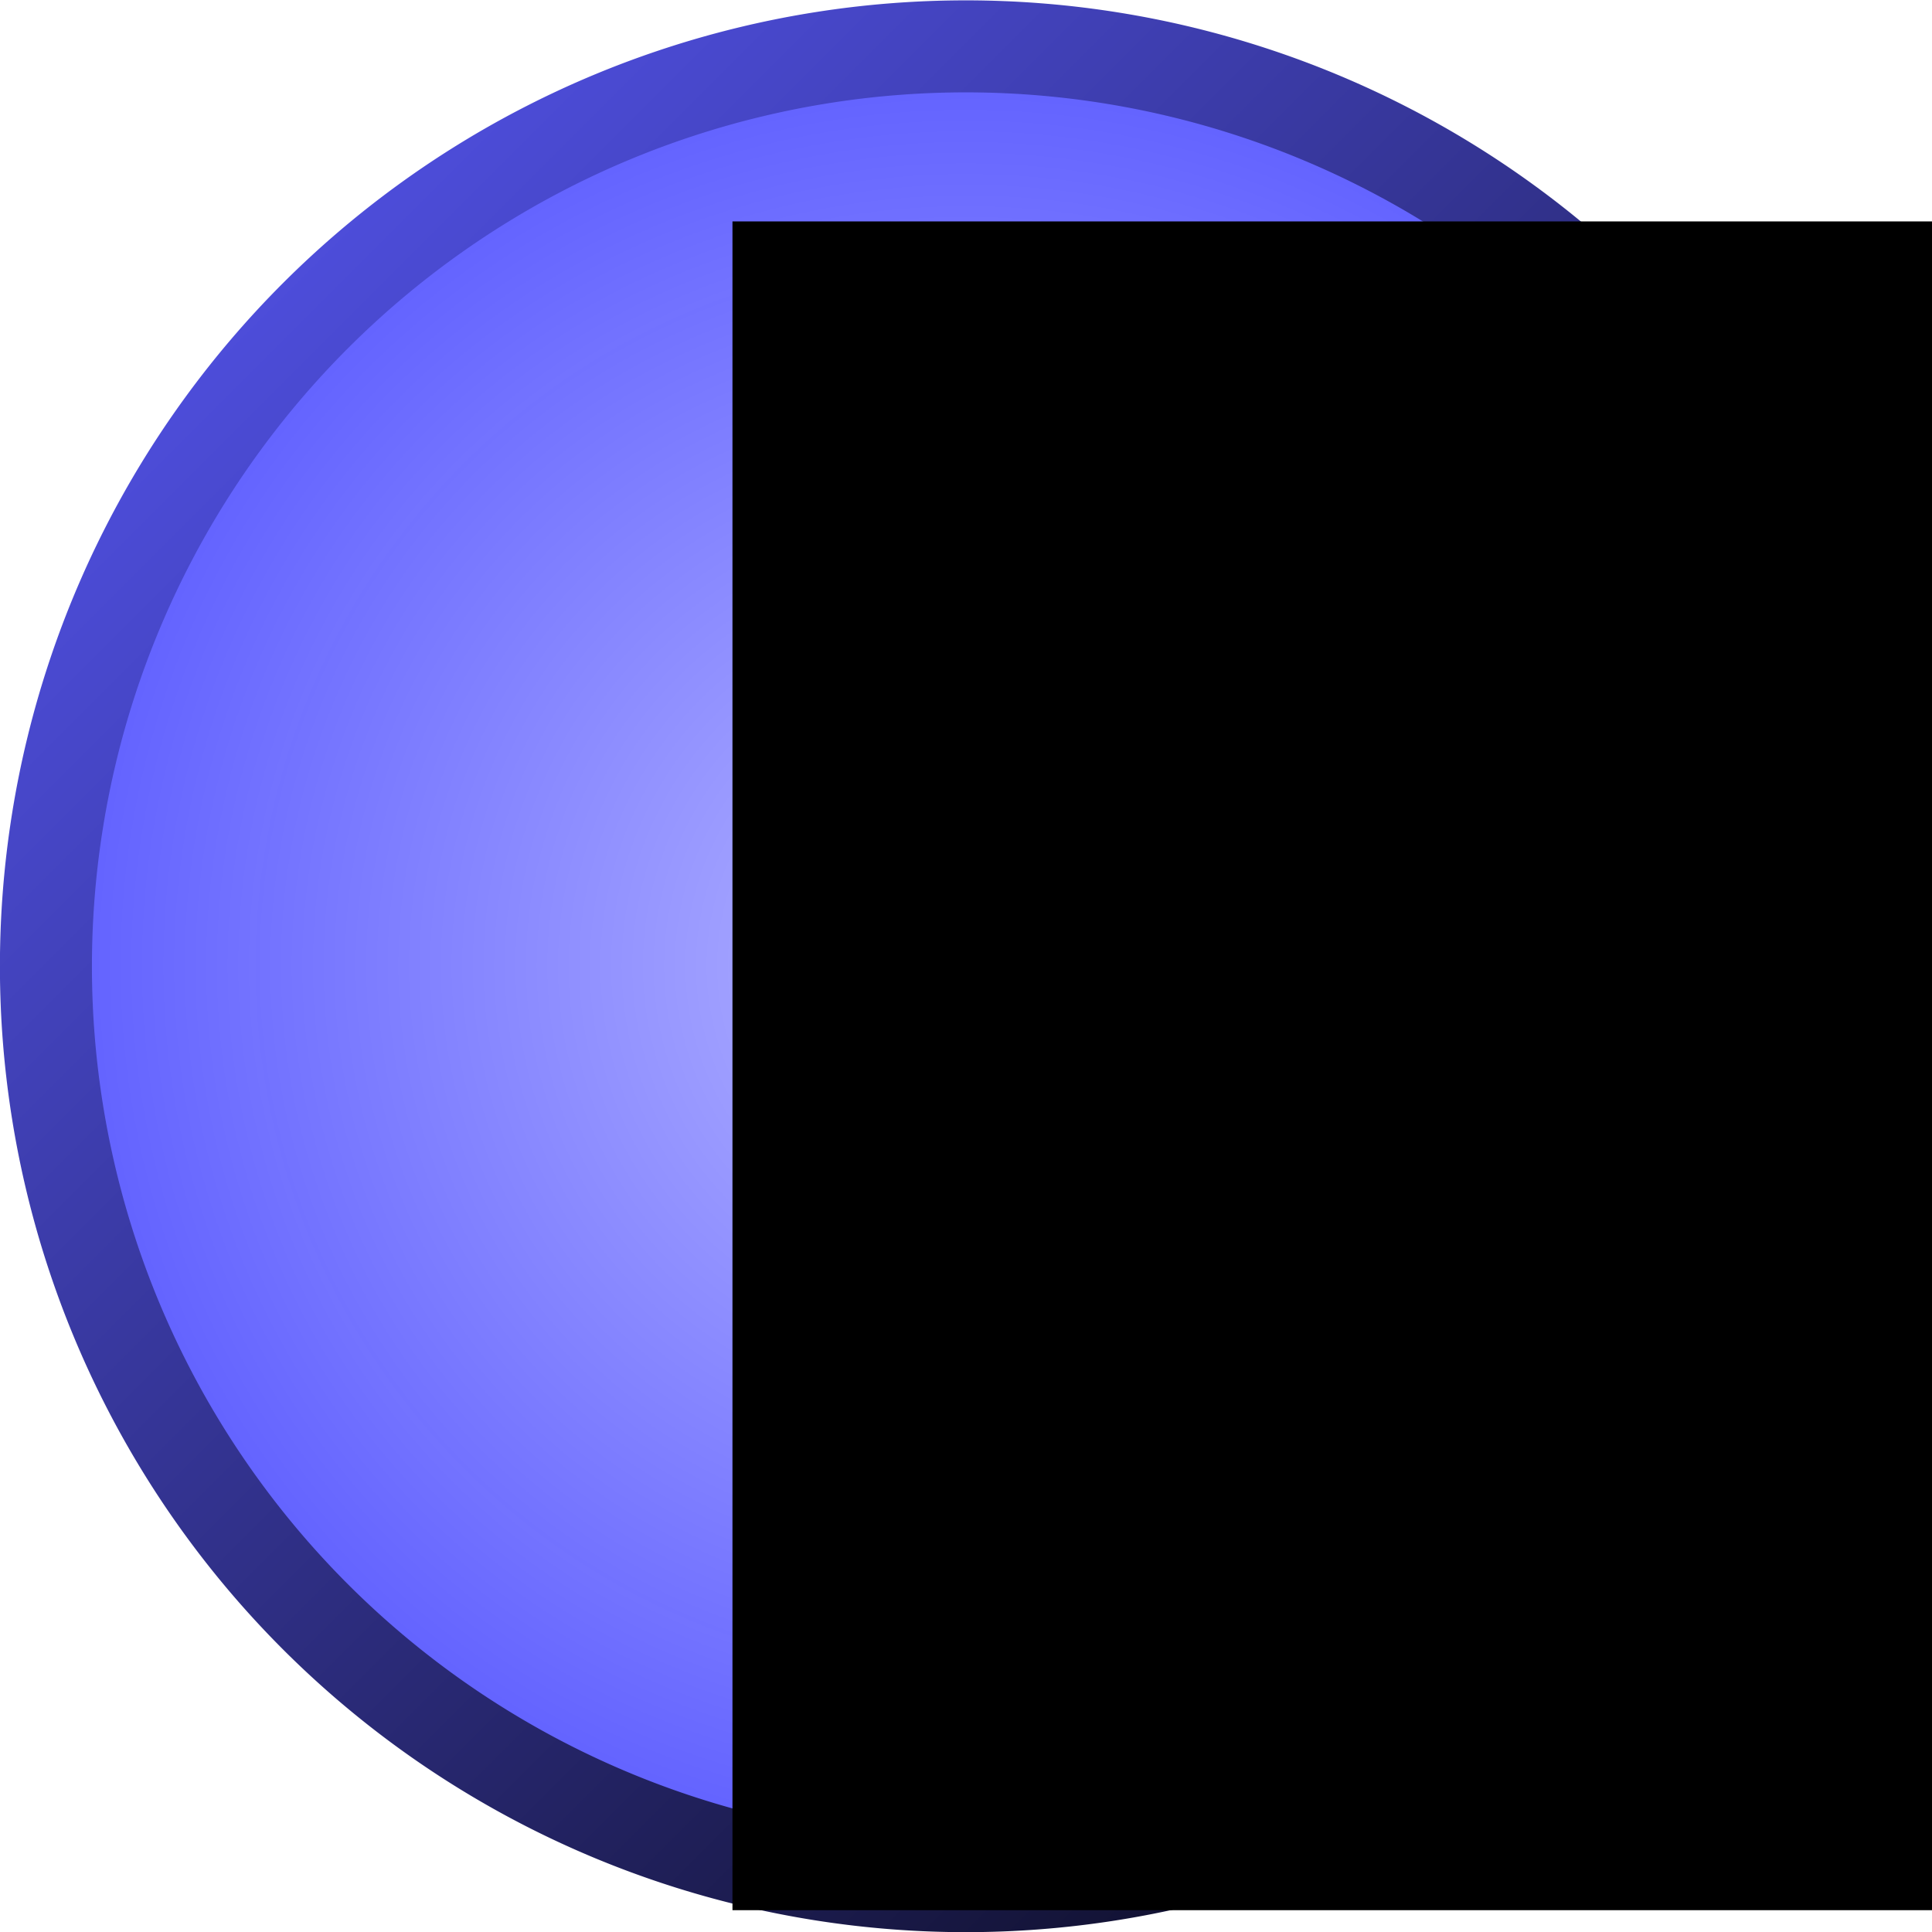 <?xml version="1.0" encoding="UTF-8" standalone="no"?>
<!-- Created with Inkscape (http://www.inkscape.org/) -->
<svg
   xmlns:dc="http://purl.org/dc/elements/1.1/"
   xmlns:cc="http://creativecommons.org/ns#"
   xmlns:rdf="http://www.w3.org/1999/02/22-rdf-syntax-ns#"
   xmlns:svg="http://www.w3.org/2000/svg"
   xmlns="http://www.w3.org/2000/svg"
   xmlns:xlink="http://www.w3.org/1999/xlink"
   xmlns:sodipodi="http://sodipodi.sourceforge.net/DTD/sodipodi-0.dtd"
   xmlns:inkscape="http://www.inkscape.org/namespaces/inkscape"
   width="105"
   height="105"
   id="svg2"
   sodipodi:version="0.32"
   inkscape:version="0.46"
   version="1.0"
   sodipodi:docname="Hime.Info.svg"
   inkscape:output_extension="org.inkscape.output.svg.inkscape"
   inkscape:export-filename="C:\Users\Laurent\Documents\Hime.Info.png"
   inkscape:export-xdpi="85.714287"
   inkscape:export-ydpi="85.714287">
  <defs
     id="defs4">
    <linearGradient
       id="linearGradient3294">
      <stop
         style="stop-color:#b4b4ff;stop-opacity:1;"
         offset="0"
         id="stop3296" />
      <stop
         style="stop-color:#5a5aff;stop-opacity:0.992;"
         offset="1"
         id="stop3298" />
    </linearGradient>
    <linearGradient
       id="linearGradient3284">
      <stop
         style="stop-color:#000000;stop-opacity:1;"
         offset="0"
         id="stop3286" />
      <stop
         style="stop-color:#5a5aff;stop-opacity:1;"
         offset="1"
         id="stop3288" />
    </linearGradient>
    <linearGradient
       id="linearGradient3237">
      <stop
         style="stop-color:#000000;stop-opacity:1;"
         offset="0"
         id="stop3239" />
      <stop
         style="stop-color:#ffae00;stop-opacity:1;"
         offset="1"
         id="stop3241" />
    </linearGradient>
    <linearGradient
       id="linearGradient3229">
      <stop
         style="stop-color:#ffff00;stop-opacity:1;"
         offset="0"
         id="stop3231" />
      <stop
         style="stop-color:#ffae00;stop-opacity:1;"
         offset="1"
         id="stop3233" />
    </linearGradient>
    <linearGradient
       id="linearGradient3165">
      <stop
         style="stop-color:#e66664;stop-opacity:1;"
         offset="0"
         id="stop3167" />
      <stop
         style="stop-color:#ba0000;stop-opacity:1;"
         offset="1"
         id="stop3169" />
    </linearGradient>
    <linearGradient
       id="linearGradient3157">
      <stop
         style="stop-color:#000000;stop-opacity:1;"
         offset="0"
         id="stop3159" />
      <stop
         style="stop-color:#ff0000;stop-opacity:1;"
         offset="1"
         id="stop3161" />
    </linearGradient>
    <inkscape:perspective
       sodipodi:type="inkscape:persp3d"
       inkscape:vp_x="0 : 526.18109 : 1"
       inkscape:vp_y="0 : 1000 : 0"
       inkscape:vp_z="744.09448 : 526.18109 : 1"
       inkscape:persp3d-origin="372.04724 : 350.78739 : 1"
       id="perspective10" />
    <linearGradient
       inkscape:collect="always"
       xlink:href="#linearGradient3284"
       id="linearGradient3290"
       x1="44.728"
       y1="46.473"
       x2="6.411"
       y2="8.156"
       gradientUnits="userSpaceOnUse" />
    <radialGradient
       inkscape:collect="always"
       xlink:href="#linearGradient3294"
       id="radialGradient3300"
       cx="25.569"
       cy="27.314"
       fx="25.569"
       fy="27.314"
       r="19.158"
       gradientUnits="userSpaceOnUse" />
    <radialGradient
       inkscape:collect="always"
       xlink:href="#linearGradient3294"
       id="radialGradient3317"
       gradientUnits="userSpaceOnUse"
       cx="25.569"
       cy="27.314"
       fx="25.569"
       fy="27.314"
       r="19.158" />
    <linearGradient
       inkscape:collect="always"
       xlink:href="#linearGradient3284"
       id="linearGradient3319"
       gradientUnits="userSpaceOnUse"
       x1="44.728"
       y1="46.473"
       x2="6.411"
       y2="8.156" />
  </defs>
  <sodipodi:namedview
     id="base"
     pagecolor="#ffffff"
     bordercolor="#666666"
     borderopacity="1.0"
     inkscape:pageopacity="0.0"
     inkscape:pageshadow="2"
     inkscape:zoom="1.4"
     inkscape:cx="-22.939117"
     inkscape:cy="0.32416992"
     inkscape:document-units="px"
     inkscape:current-layer="layer1"
     showgrid="true"
     inkscape:window-width="1280"
     inkscape:window-height="750"
     inkscape:window-x="-8"
     inkscape:window-y="-8">
    <inkscape:grid
       type="xygrid"
       id="grid2383"
       visible="true"
       enabled="true" />
  </sodipodi:namedview>
  <g
     inkscape:label="Calque 1"
     inkscape:groupmode="layer"
     id="layer1">
    <g
       id="g3310"
       transform="translate(0,53)">
      <path
         transform="matrix(2.74,0,0,2.74,-17.569,-75.351)"
         sodipodi:open="true"
         sodipodi:end="6.2831853"
         sodipodi:start="0.00095698386"
         d="M 43.815,27.332 A 18.246,18.246 0 1 1 43.815,27.314"
         sodipodi:ry="18.24588"
         sodipodi:rx="18.24588"
         sodipodi:cy="27.314398"
         sodipodi:cx="25.569487"
         id="path3282"
         style="opacity:1;fill:url(#radialGradient3317);fill-opacity:1;fill-rule:evenodd;stroke:url(#linearGradient3319);stroke-width:1.825;stroke-linecap:round;stroke-linejoin:miter;stroke-miterlimit:4;stroke-dasharray:none;stroke-opacity:1"
         sodipodi:type="arc" />
      <flowRoot
         transform="matrix(1.594,0,0,1.594,340.913,65.342)"
         style="font-size:56px;font-style:normal;font-weight:normal;fill:#000000;fill-opacity:1;stroke:none;stroke-width:1px;stroke-linecap:butt;stroke-linejoin:miter;stroke-opacity:1;font-family:Bitstream Vera Sans"
         id="flowRoot3302"
         xml:space="preserve"><flowRegion
           id="flowRegion3304"><rect
             style="font-size:56px"
             y="-66.693"
             x="-188.899"
             height="57.579"
             width="70.206"
             id="rect3306" /></flowRegion><flowPara
           style="font-size:56px;font-style:normal;font-variant:normal;font-weight:normal;font-stretch:normal;text-align:start;line-height:125%;writing-mode:lr-tb;text-anchor:start;font-family:Times New Roman;-inkscape-font-specification:Times New Roman"
           id="flowPara3308">i</flowPara></flowRoot>    </g>
  </g>
</svg>
